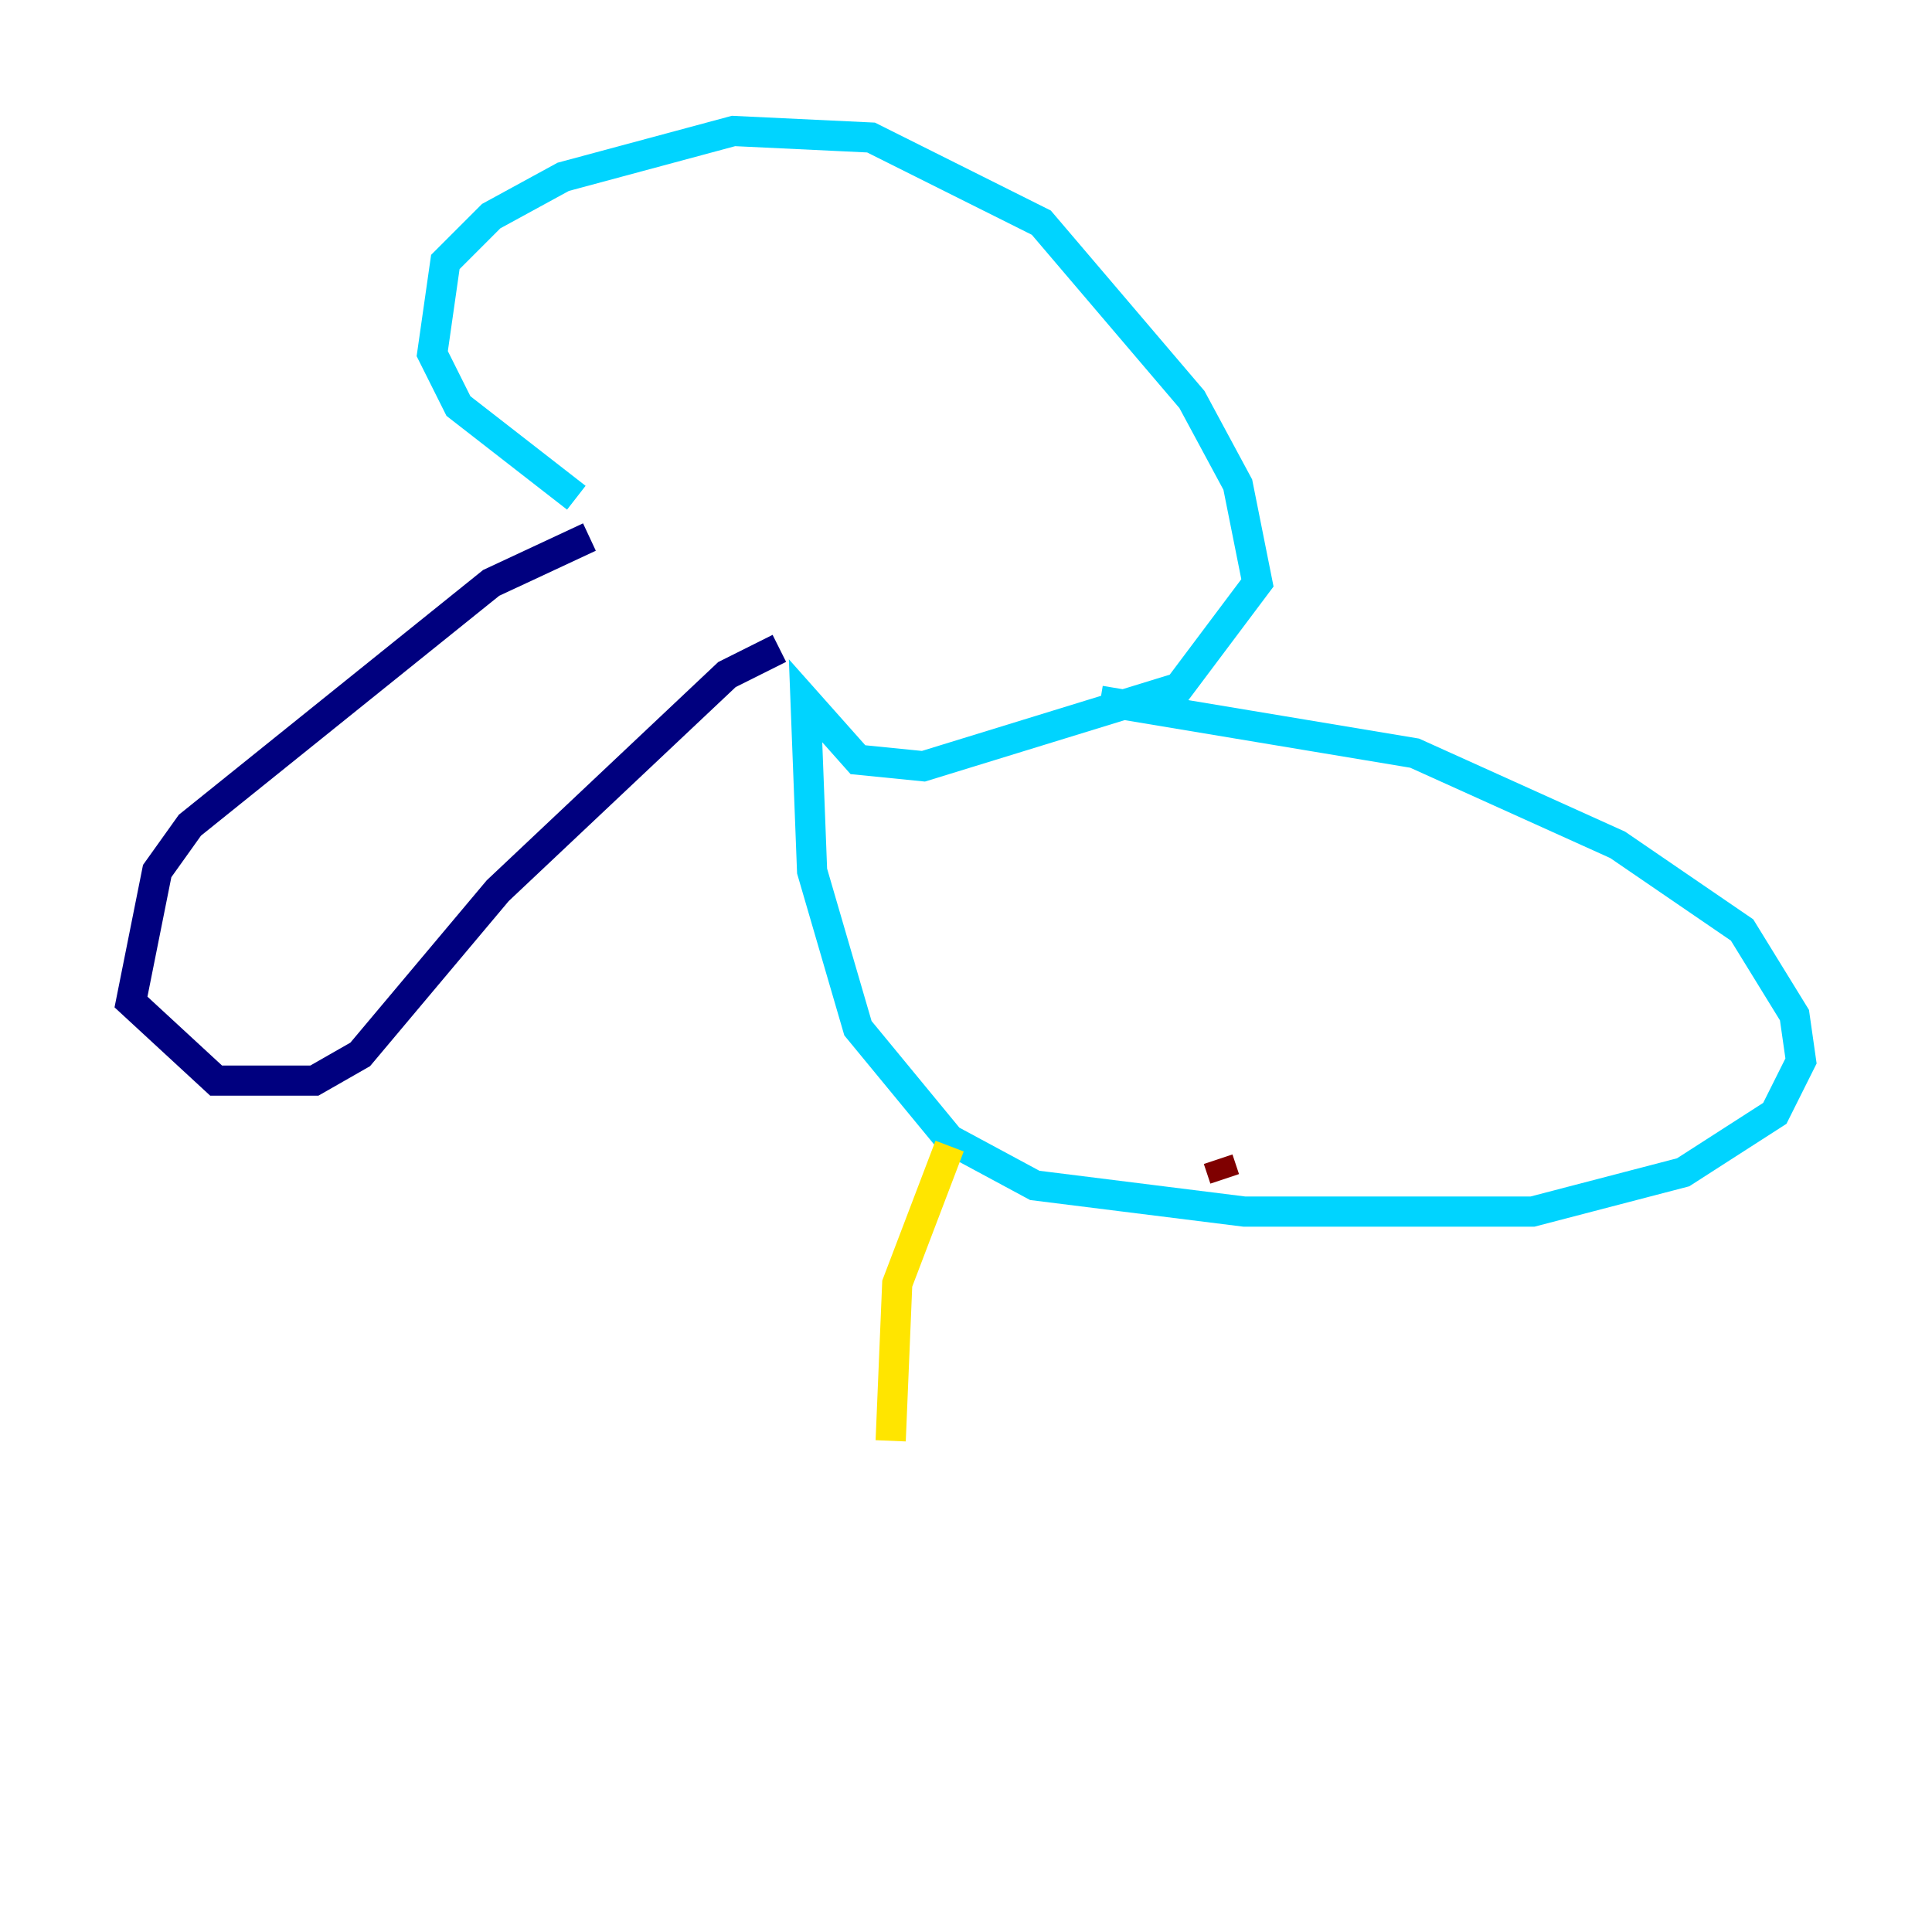 <?xml version="1.0" encoding="utf-8" ?>
<svg baseProfile="tiny" height="128" version="1.2" viewBox="0,0,128,128" width="128" xmlns="http://www.w3.org/2000/svg" xmlns:ev="http://www.w3.org/2001/xml-events" xmlns:xlink="http://www.w3.org/1999/xlink"><defs /><polyline fill="none" points="39.051,35.58 32.542,38.617 12.583,54.671 10.414,57.709 8.678,66.386 14.319,71.593 20.827,71.593 23.864,69.858 32.976,59.01 48.163,44.691 51.634,42.956" stroke="#00007f" stroke-width="2" /><polyline fill="none" points="38.183,32.976 30.373,26.902 28.637,23.43 29.505,17.356 32.542,14.319 37.315,11.715 48.597,8.678 57.709,9.112 68.99,14.752 78.969,26.468 82.007,32.108 83.308,38.617 78.102,45.559 61.18,50.766 56.841,50.332 53.37,46.427 53.803,57.709 56.841,68.122 62.915,75.498 68.556,78.536 82.441,80.271 101.532,80.271 111.512,77.668 117.586,73.763 119.322,70.291 118.888,67.254 115.417,61.614 107.173,55.973 93.722,49.898 72.895,46.427" stroke="#00d4ff" stroke-width="2" /><polyline fill="none" points="62.915,75.932 59.444,85.044 59.01,95.458" stroke="#ffe500" stroke-width="2" /><polyline fill="none" points="80.705,76.8 81.139,78.102" stroke="#7f0000" stroke-width="2" /></svg>